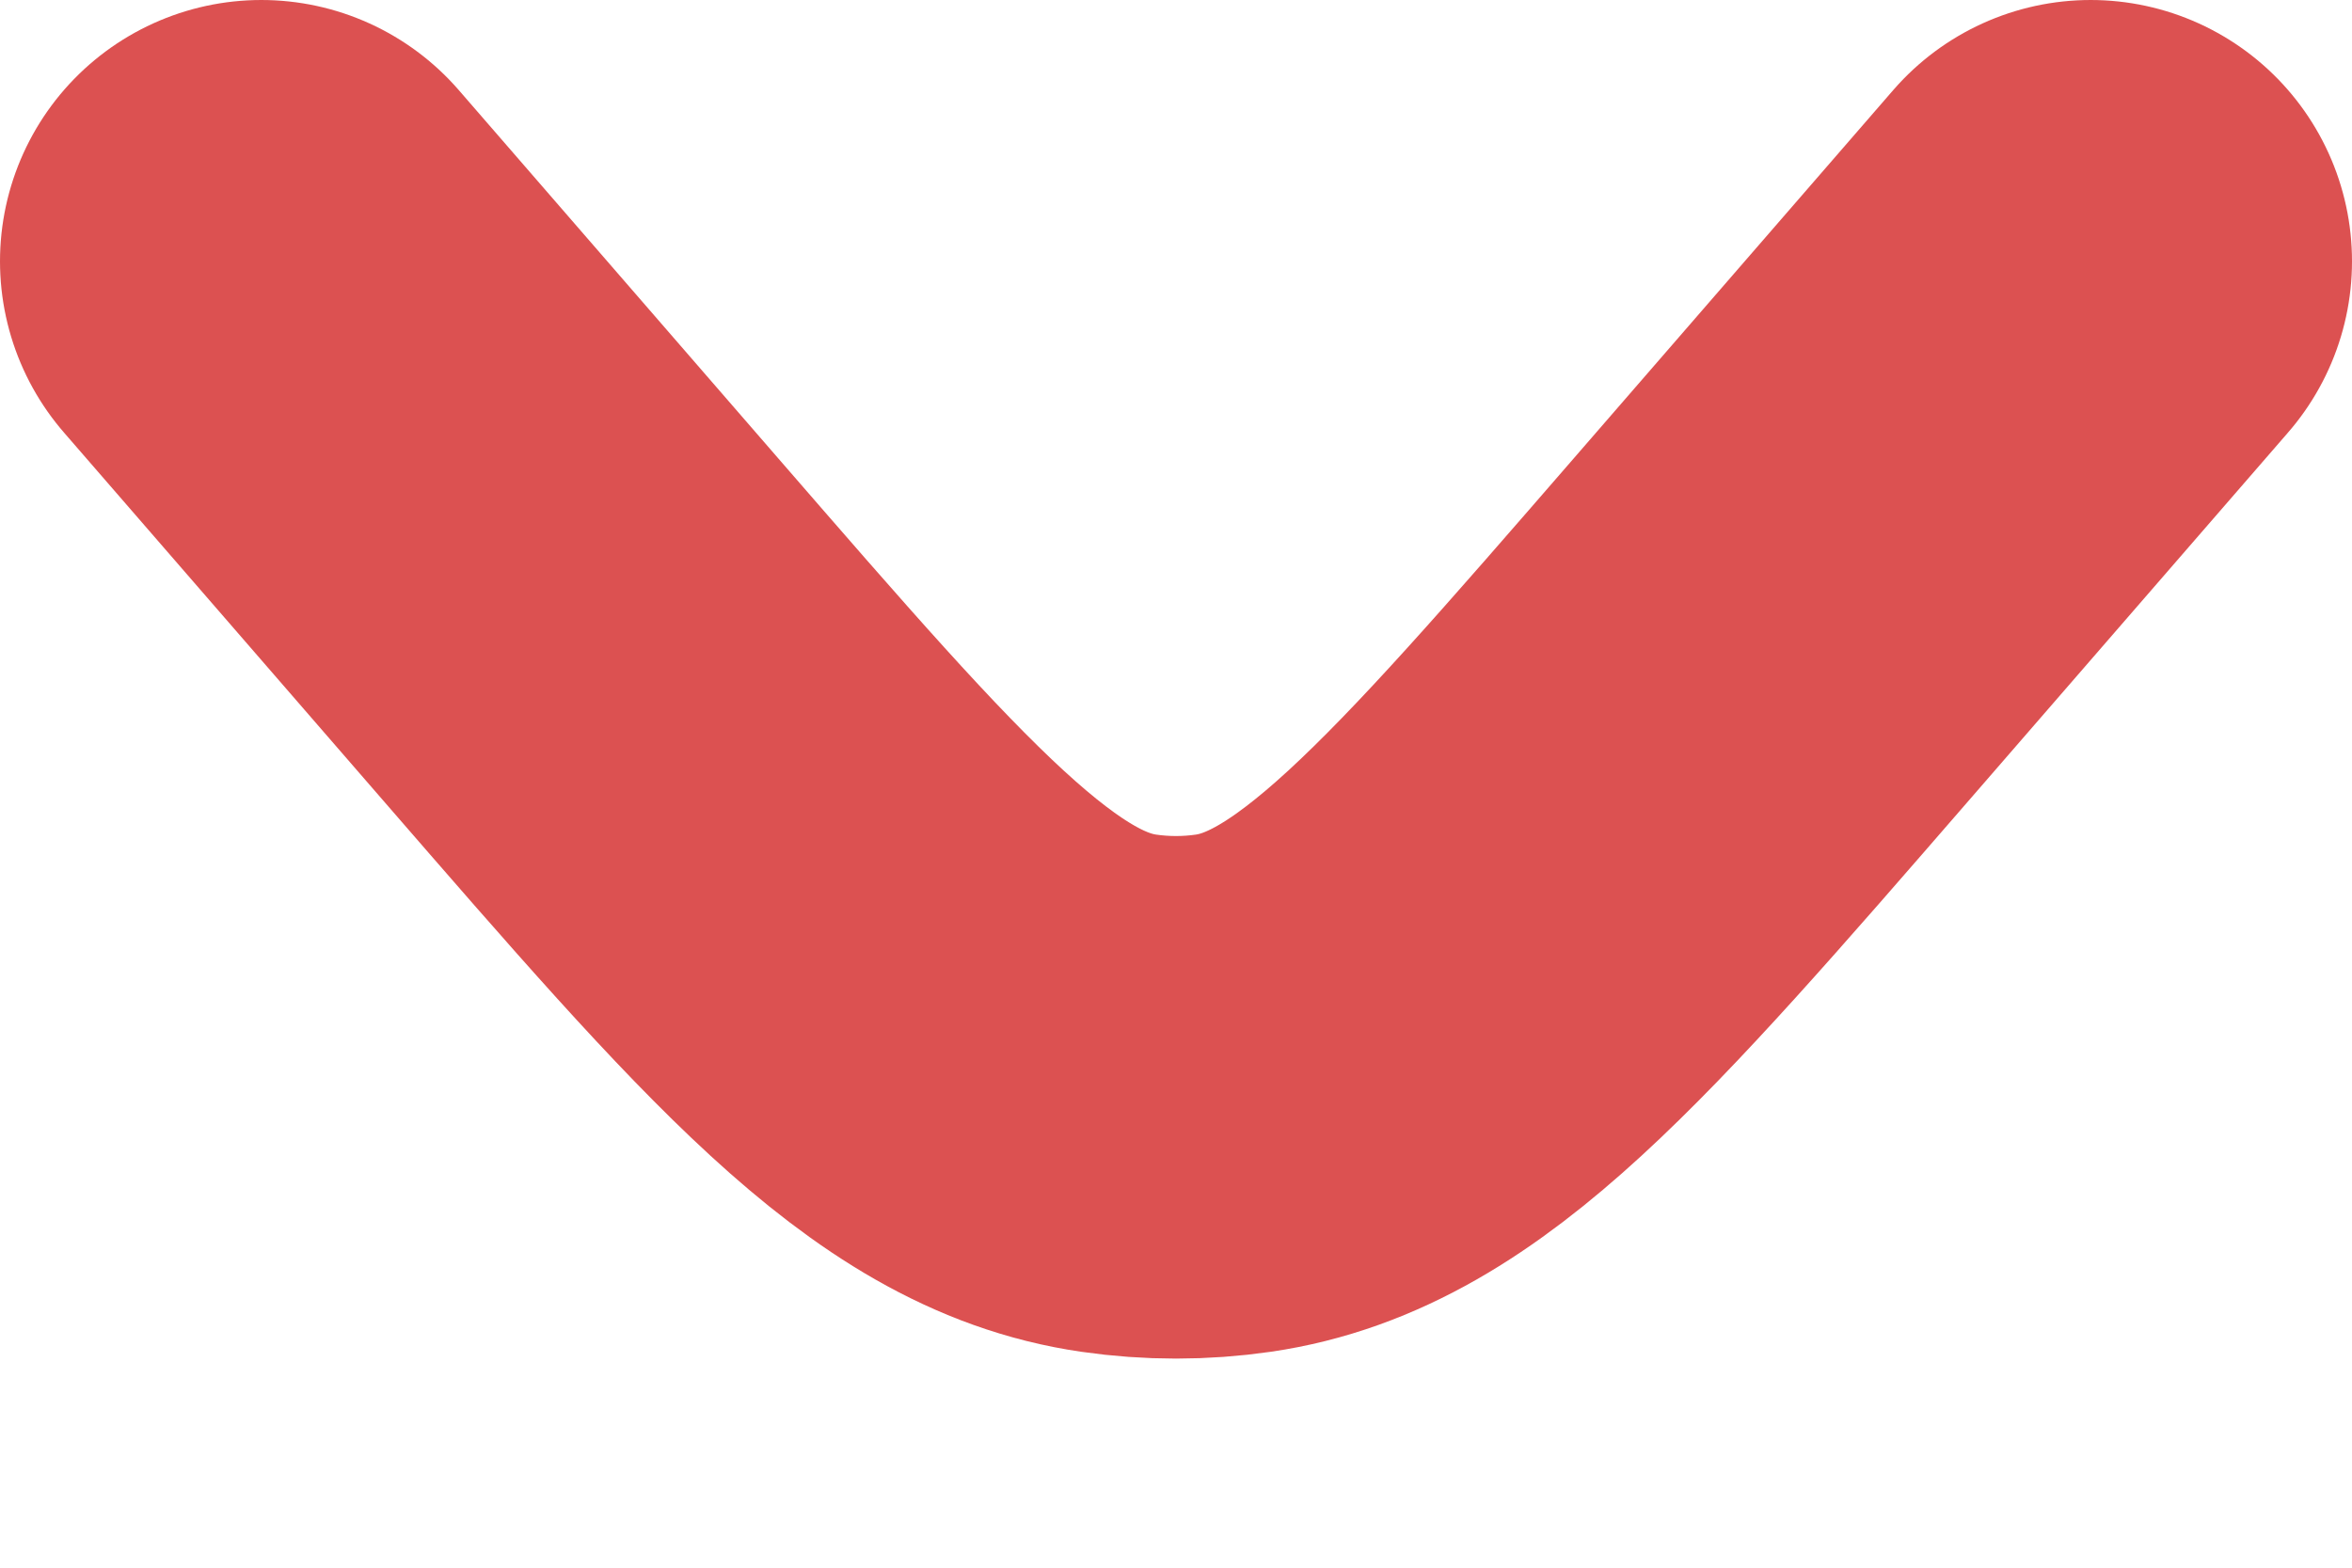 <svg width="9" height="6" viewBox="0 0 9 6" fill="none" xmlns="http://www.w3.org/2000/svg">
<path d="M8 1L6.777 2.41C5.801 3.535 5.314 4.098 4.719 4.184C4.574 4.205 4.426 4.205 4.281 4.184C3.686 4.098 3.199 3.535 2.223 2.41L1 1" stroke="#DC5151" stroke-width="2" stroke-linecap="round"/>
</svg>
